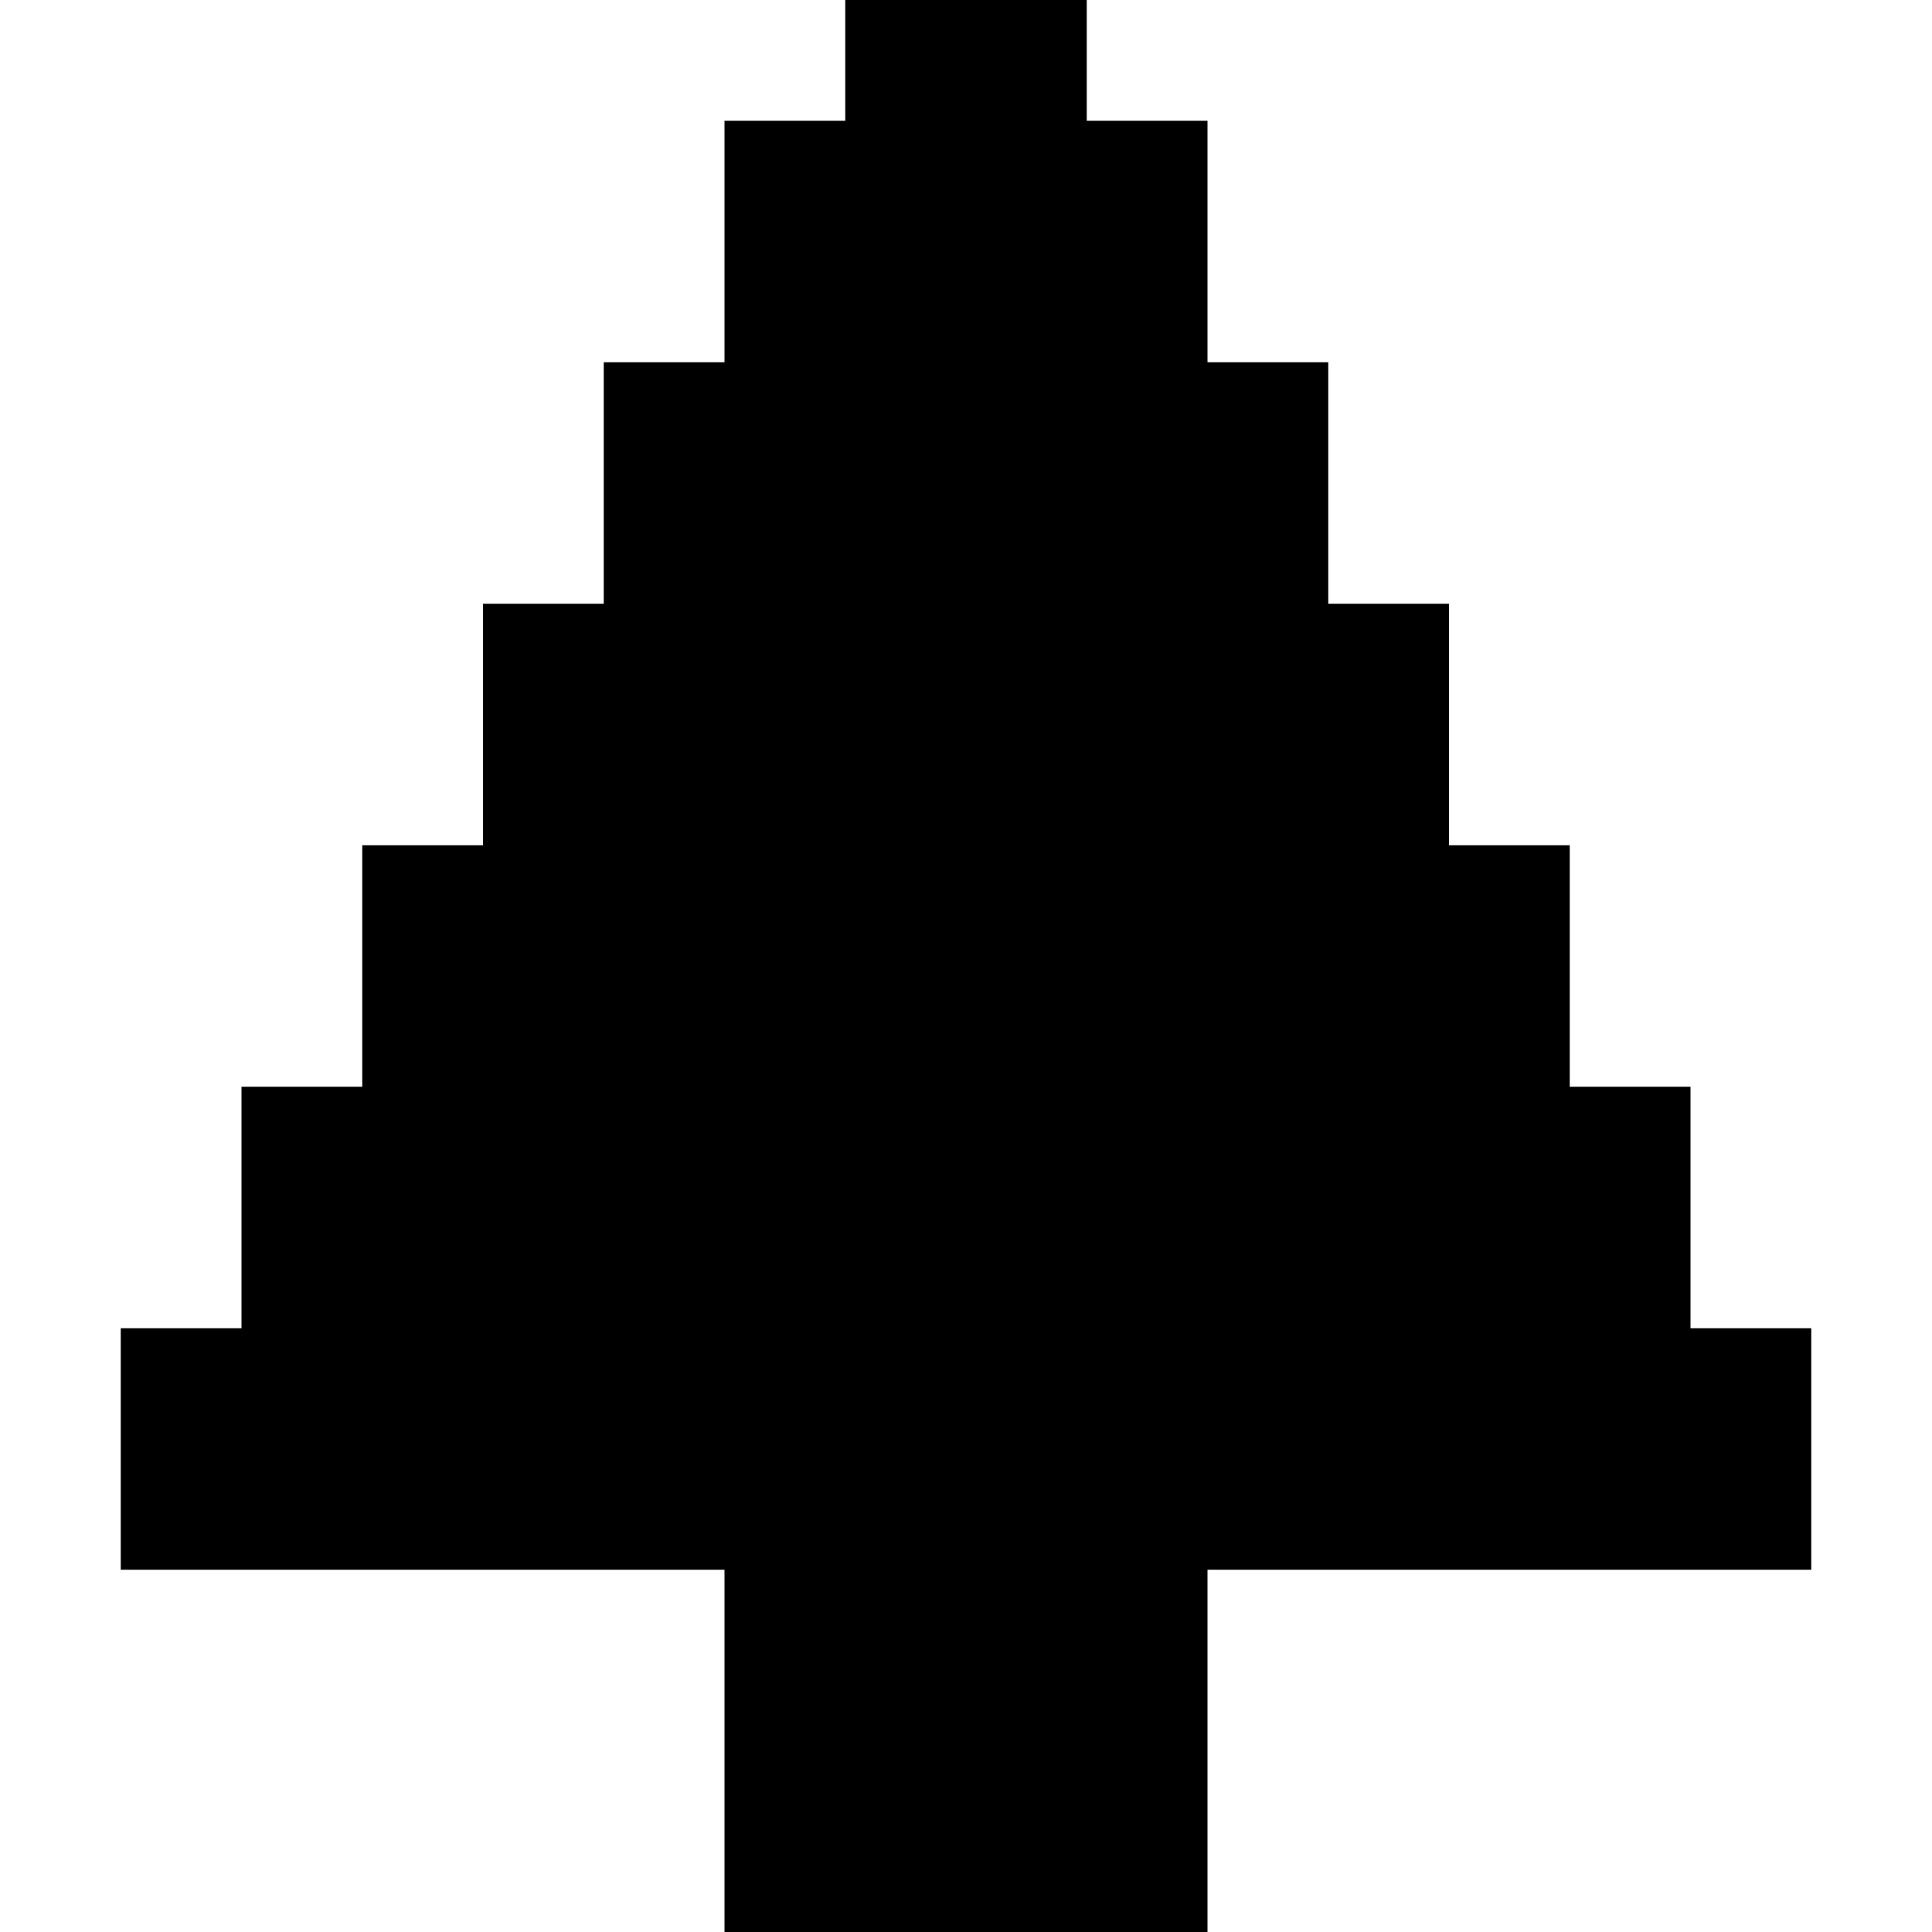 <?xml version="1.0" standalone="no"?>
<!DOCTYPE svg PUBLIC "-//W3C//DTD SVG 20010904//EN" "http://www.w3.org/TR/2001/REC-SVG-20010904/DTD/svg10.dtd">
<svg version="1.0" xmlns="http://www.w3.org/2000/svg" width="256pt" height="256pt" viewBox="0 0 256 256" preserveAspectRatio="xMidYMid meet">
<g transform="translate(0,256) scale(0.1,-0.1)" fill="#000000" stroke="none">
<path d="M1120 2480 l0 -80 -80 0 -80 0 0 -160 0 -160 -80 0 -80 0 0 -160 0 -160 -80 0 -80 0 0 -160 0 -160 -80 0 -80 0 0 -160 0 -160 -80 0 -80 0 0 -160 0 -160 -80 0 -80 0 0 -160 0 -160 400 0 400 0 0 -240 0 -240 320 0 320 0 0 240 0 240 400 0 400 0 0 160 0 160 -80 0 -80 0 0 160 0 160 -80 0 -80 0 0 160 0 160 -80 0 -80 0 0 160 0 160 -80 0 -80 0 0 160 0 160 -80 0 -80 0 0 160 0 160 -80 0 -80 0 0 80 0 80 -160 0 -160 0 0 -80z"/>
</g>
</svg>
